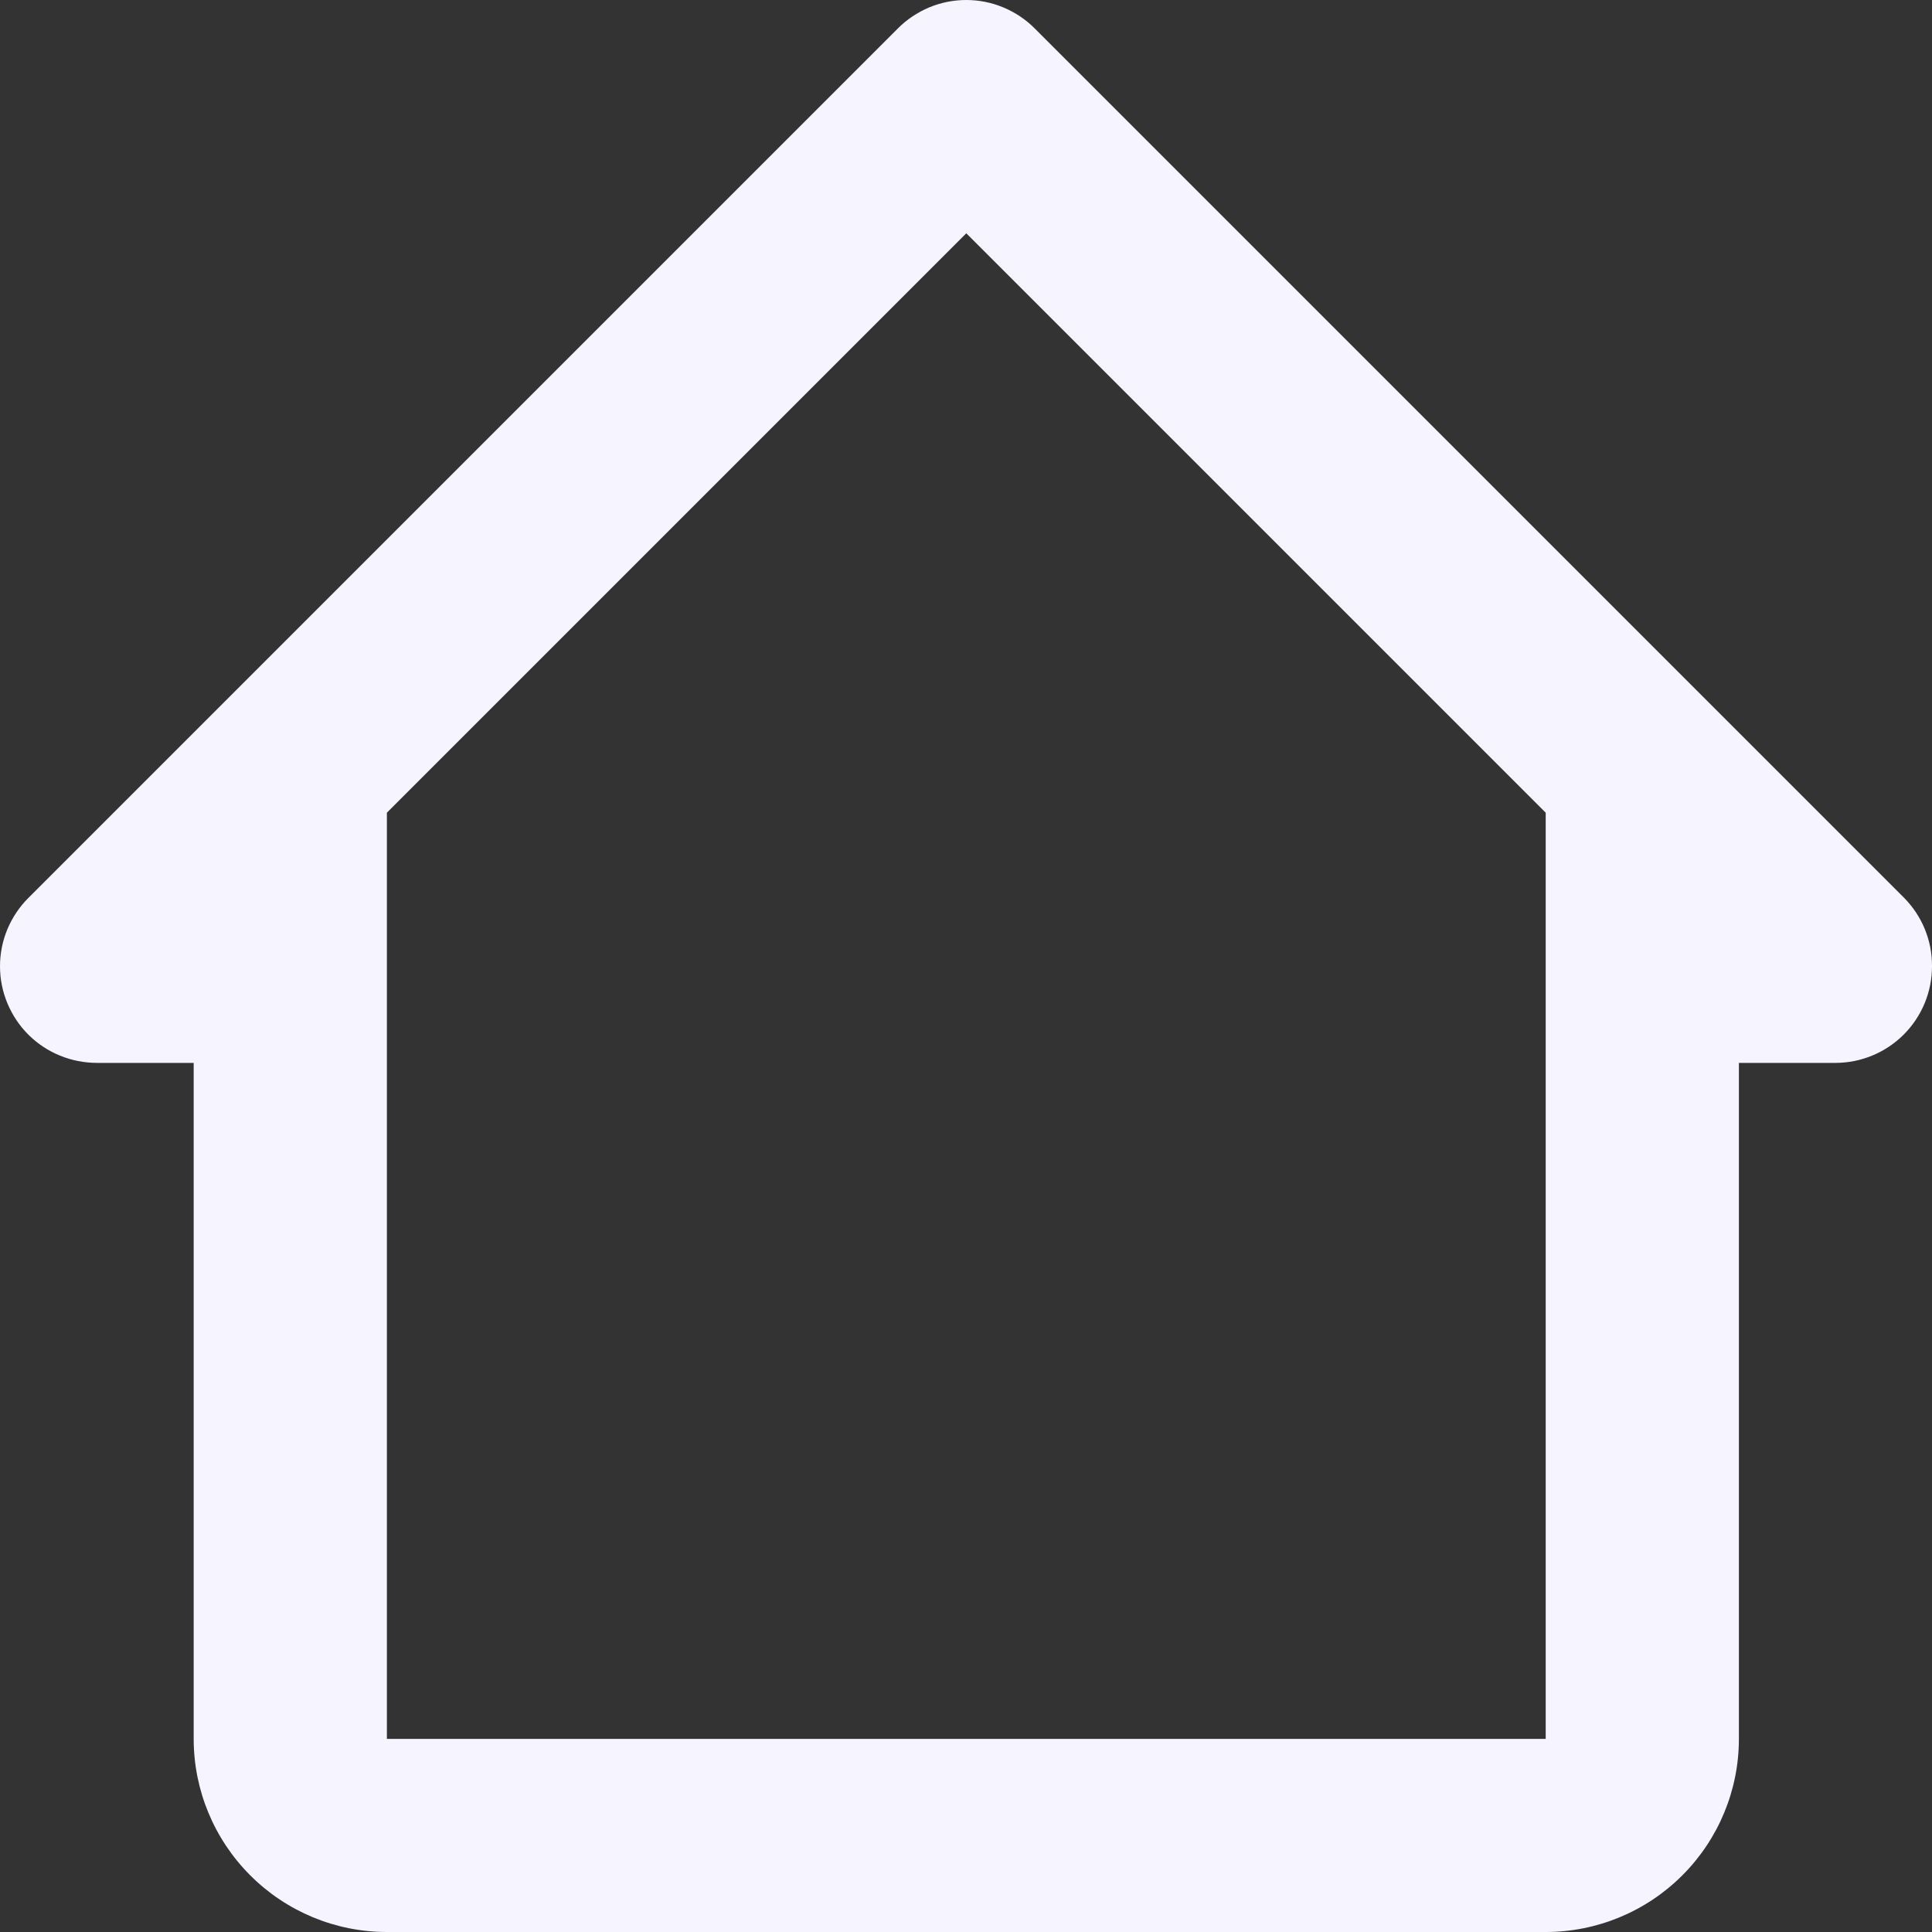 <svg width="20" height="20" viewBox="0 0 20 20" fill="none" xmlns="http://www.w3.org/2000/svg">
<rect x="0" y="0" width="20" height="20" fill="#333333" stroke="none"/>
<path d="M10.713 0.296C10.62 0.202 10.509 0.128 10.387 0.077C10.265 0.026 10.135 0 10.003 0C9.871 0 9.74 0.026 9.618 0.077C9.497 0.128 9.386 0.202 9.293 0.296L0.296 9.293C0.202 9.386 0.128 9.497 0.077 9.618C0.026 9.74 0 9.871 0 10.003C0 10.135 0.026 10.265 0.077 10.387C0.128 10.509 0.202 10.62 0.296 10.713C0.389 10.805 0.5 10.879 0.622 10.928C0.744 10.978 0.874 11.003 1.006 11.003H2.005V18.001C2.005 18.531 2.216 19.039 2.591 19.414C2.966 19.789 3.474 20 4.005 20H16.001C16.531 20 17.04 19.789 17.415 19.414C17.79 19.039 18.001 18.531 18.001 18.001V11.003H19C19.265 11.003 19.52 10.897 19.707 10.71C19.895 10.522 20 10.268 20 10.003C20.001 9.871 19.976 9.741 19.926 9.619C19.876 9.497 19.803 9.387 19.71 9.293L10.713 0.296ZM4.005 18.001V8.413L10.003 2.415L16.001 8.413V18.001H4.005Z" fill="#F5F4FF"/>
</svg>
